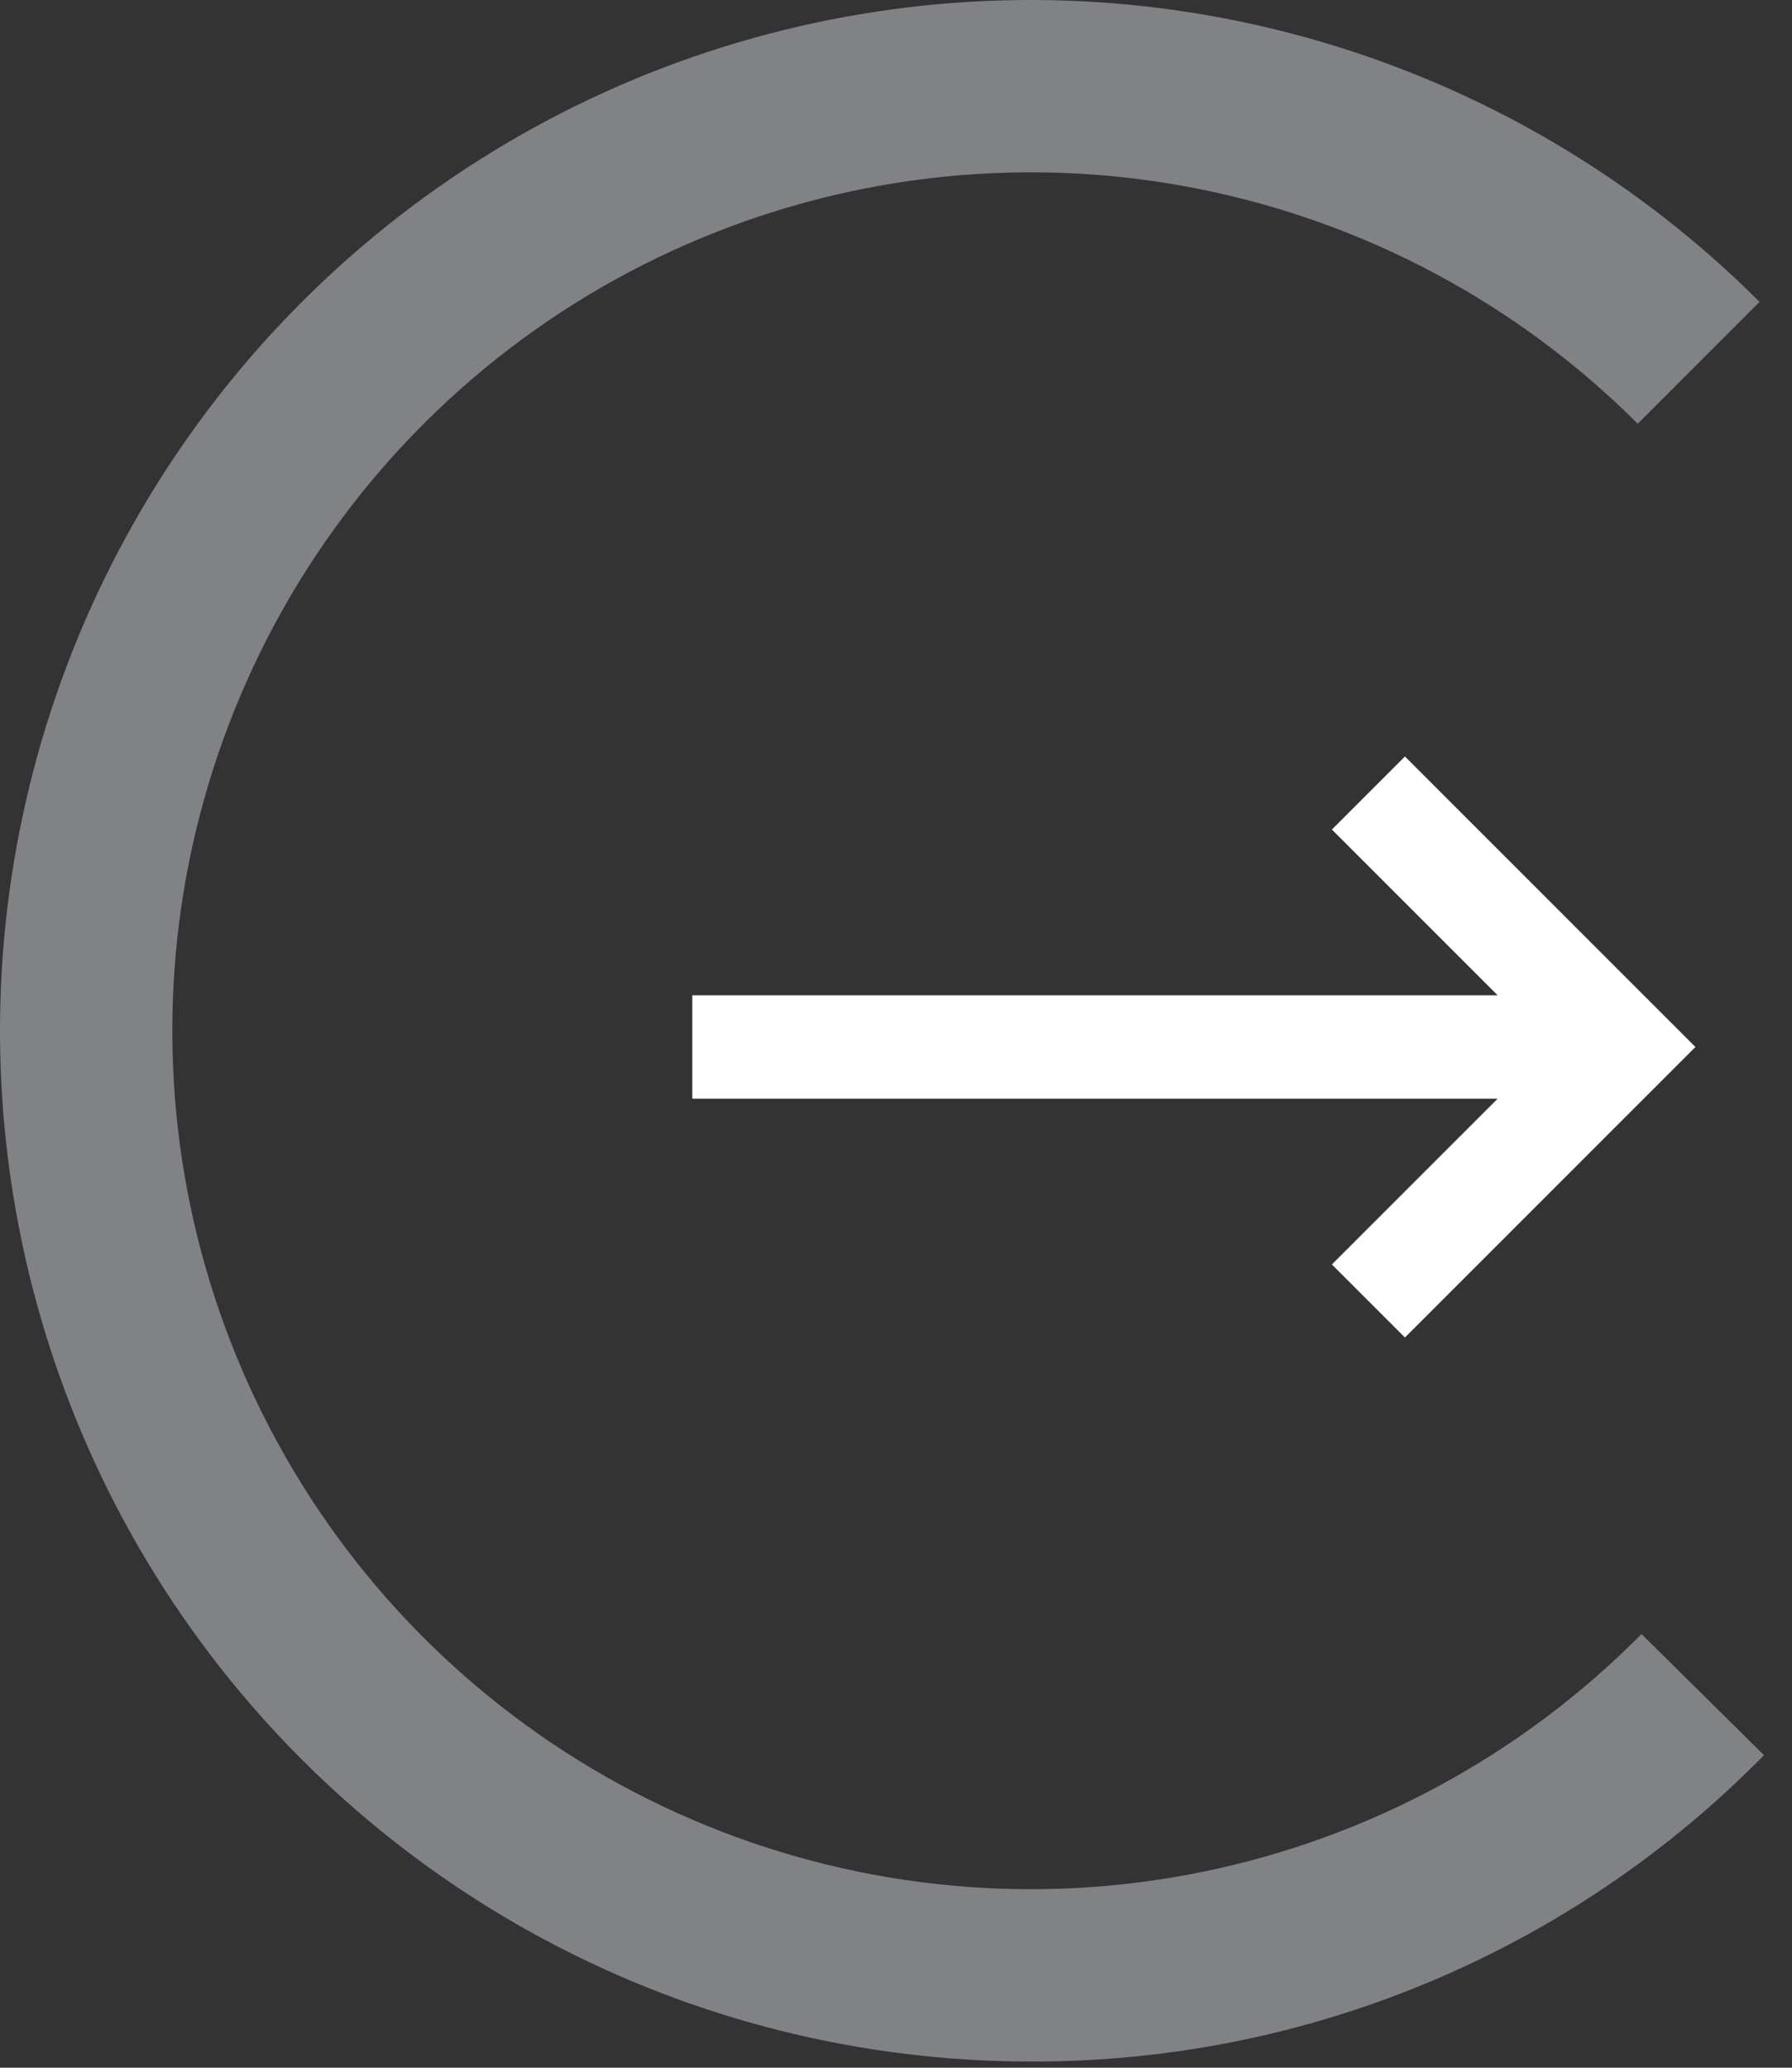 <svg width="52" height="60" viewBox="0 0 52 60" fill="none" xmlns="http://www.w3.org/2000/svg">
<rect x="0" y="0" width="52" height="60" fill="#333333" stroke="none"/>
<path d="M29.909 59.82C24.991 59.82 20.148 58.607 15.81 56.288C11.472 53.969 7.773 50.616 5.04 46.527C2.308 42.437 0.626 37.736 0.144 32.841C-0.338 27.946 0.395 23.008 2.277 18.464C4.159 13.92 7.133 9.91 10.935 6.789C14.737 3.669 19.25 1.534 24.075 0.575C28.899 -0.385 33.885 -0.14 38.592 1.288C43.299 2.716 47.581 5.282 51.059 8.76L47.524 12.296C44.036 8.808 39.59 6.434 34.751 5.475C29.912 4.516 24.897 5.016 20.342 6.911C15.787 8.805 11.898 12.01 9.166 16.118C6.435 20.227 4.985 25.053 5 29.986C5.015 34.92 6.495 39.737 9.251 43.829C12.008 47.92 15.917 51.101 20.484 52.967C25.05 54.834 30.068 55.303 34.901 54.315C39.734 53.326 44.165 50.925 47.632 47.415L51.188 50.931C48.413 53.757 45.101 55.998 41.447 57.525C37.792 59.052 33.87 59.832 29.909 59.82V59.82Z" fill="#818286"/>
<path d="M49.198 30.381L40.768 38.811L38.648 36.691L43.458 31.881H20.088V28.881H43.458L38.648 24.071L40.768 21.951L49.198 30.381Z" fill="white"/>
</svg>
